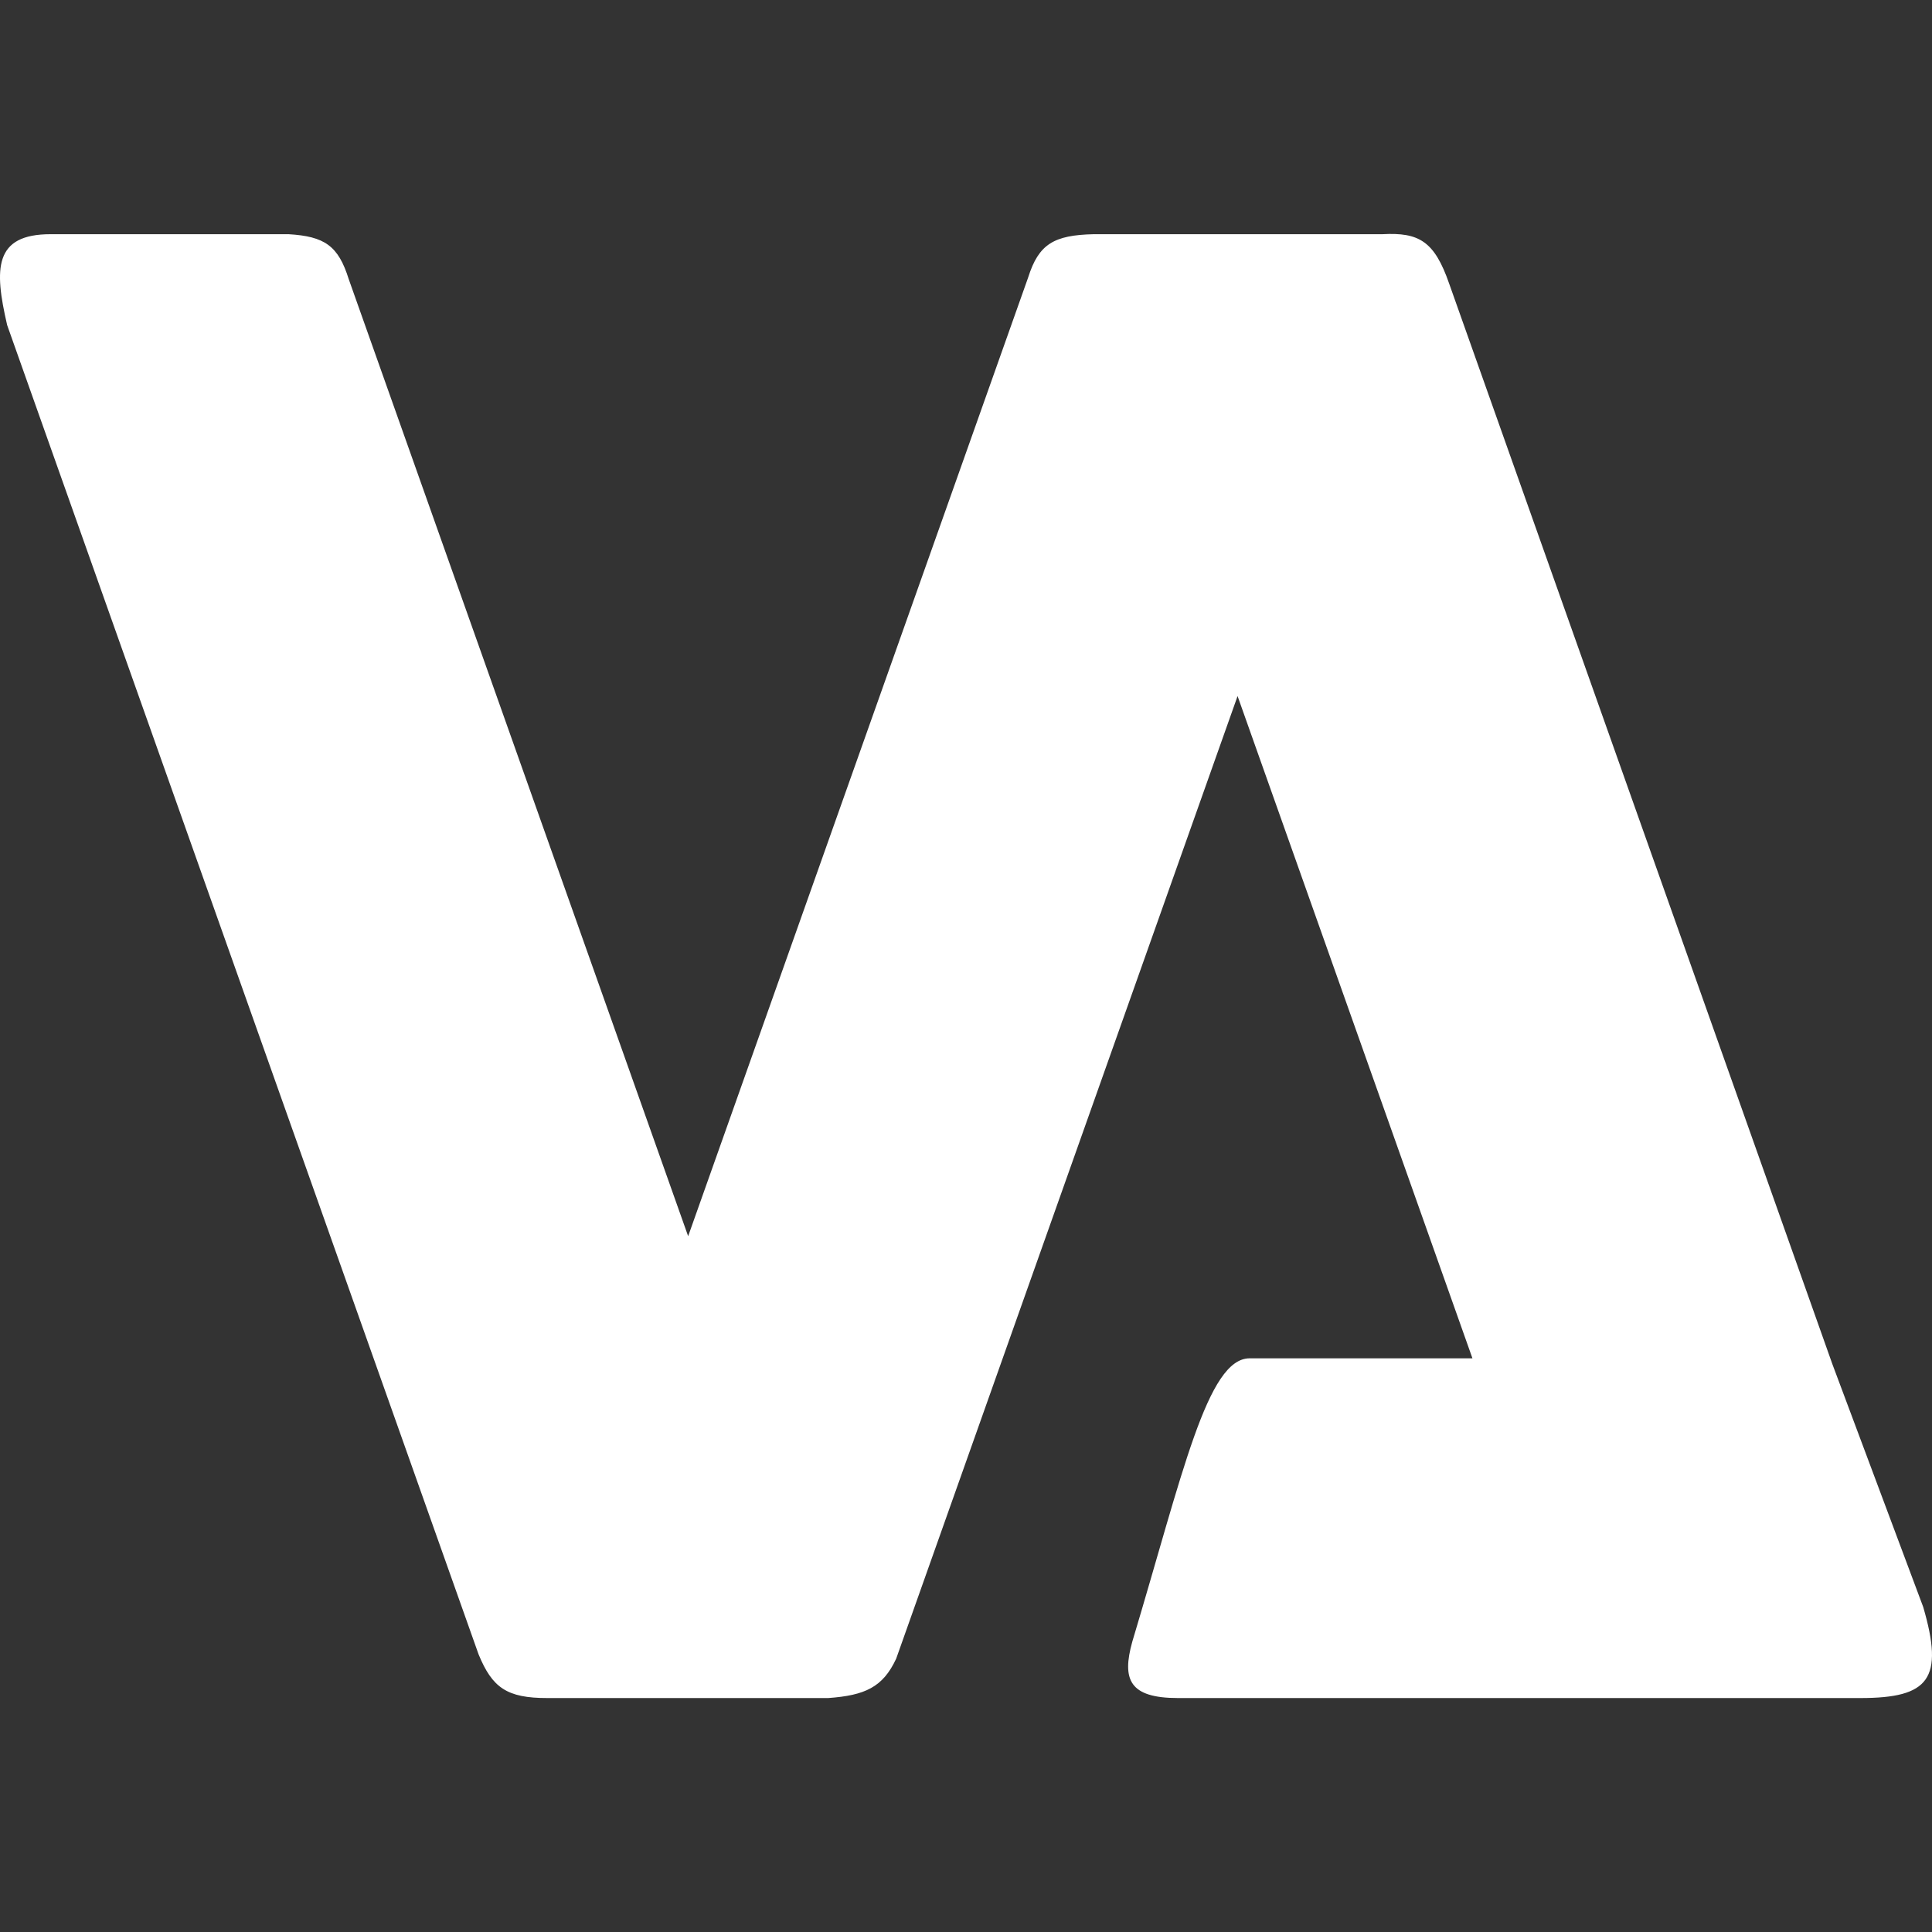 <svg width="256" height="256" viewBox="0 0 256 256" fill="none" xmlns="http://www.w3.org/2000/svg"><rect x="0" y="0" width="256" height="256" fill="#333333" stroke="none"/><path d="M183.186 31.033H144.922C139.643 31.152 137.638 32.343 136.246 36.738L91.183 163.8L46.207 36.985C44.827 32.565 43.015 31.318 38.237 31.033H6.703C-0.794 31.033 -0.794 35.579 0.95 43.084L63.414 219.21C65.226 223.614 67.14 225.01 72.536 225H109.741C114.603 224.652 116.988 223.569 118.749 219.781L163.985 92.233L195.106 179.983L165.589 179.984C159.967 179.984 156.731 195.228 150.036 217.526C148.63 222.567 149.657 225 156.095 225L246.515 225C255.622 225 257.622 222.474 254.835 212.935L242.798 180.751L192.039 37.631C190.075 31.935 188.012 30.775 183.186 31.033Z" fill="white"/></svg>